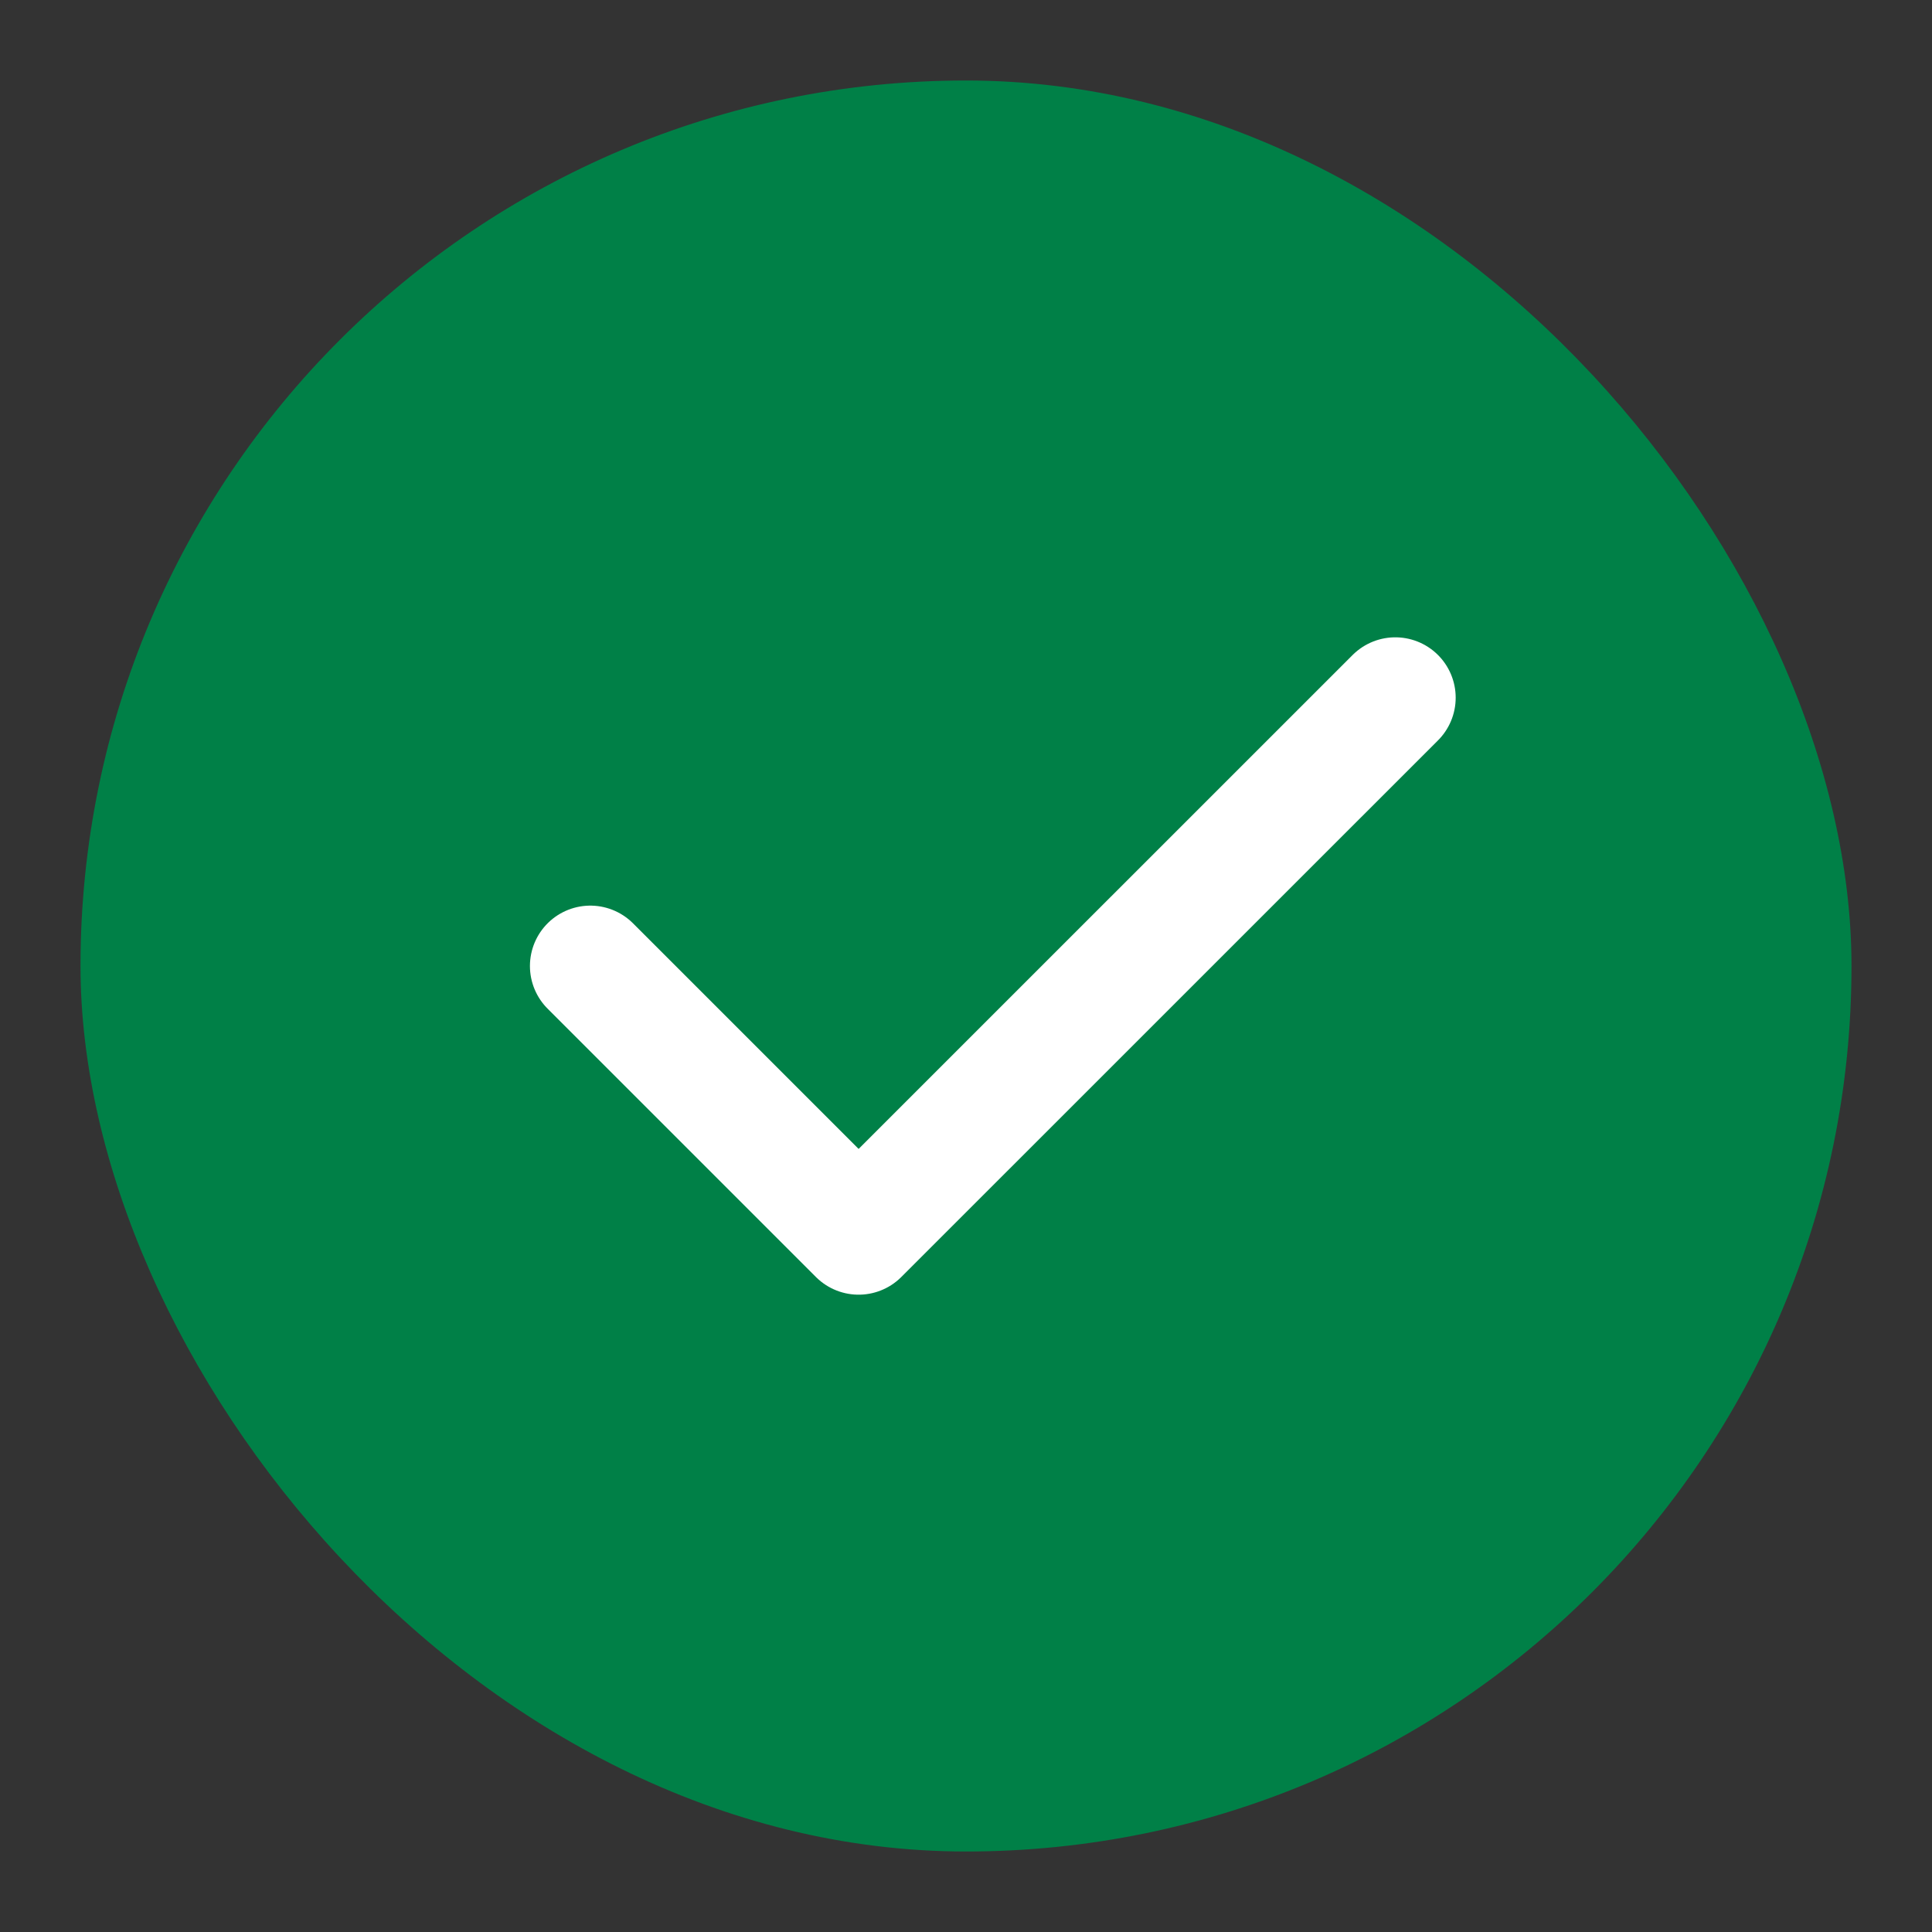 <svg width="24" height="24" viewBox="0 0 24 24" fill="none" xmlns="http://www.w3.org/2000/svg">
<rect x="0" y="0" width="24" height="24" fill="#333333" stroke="none"/>
<rect x="1" y="1" width="22" height="22" rx="11" fill="#008047"/>
<g clip-path="url(#clip0_3684_35606)">
<path d="M7.333 12L10.666 15.333L17.333 8.667" stroke="white" stroke-width="1.5" stroke-linecap="round" stroke-linejoin="round"/>
</g>
<defs>
<clipPath id="clip0_3684_35606">
<rect width="16" height="16" fill="white" transform="translate(4 4)"/>
</clipPath>
</defs>
</svg>
